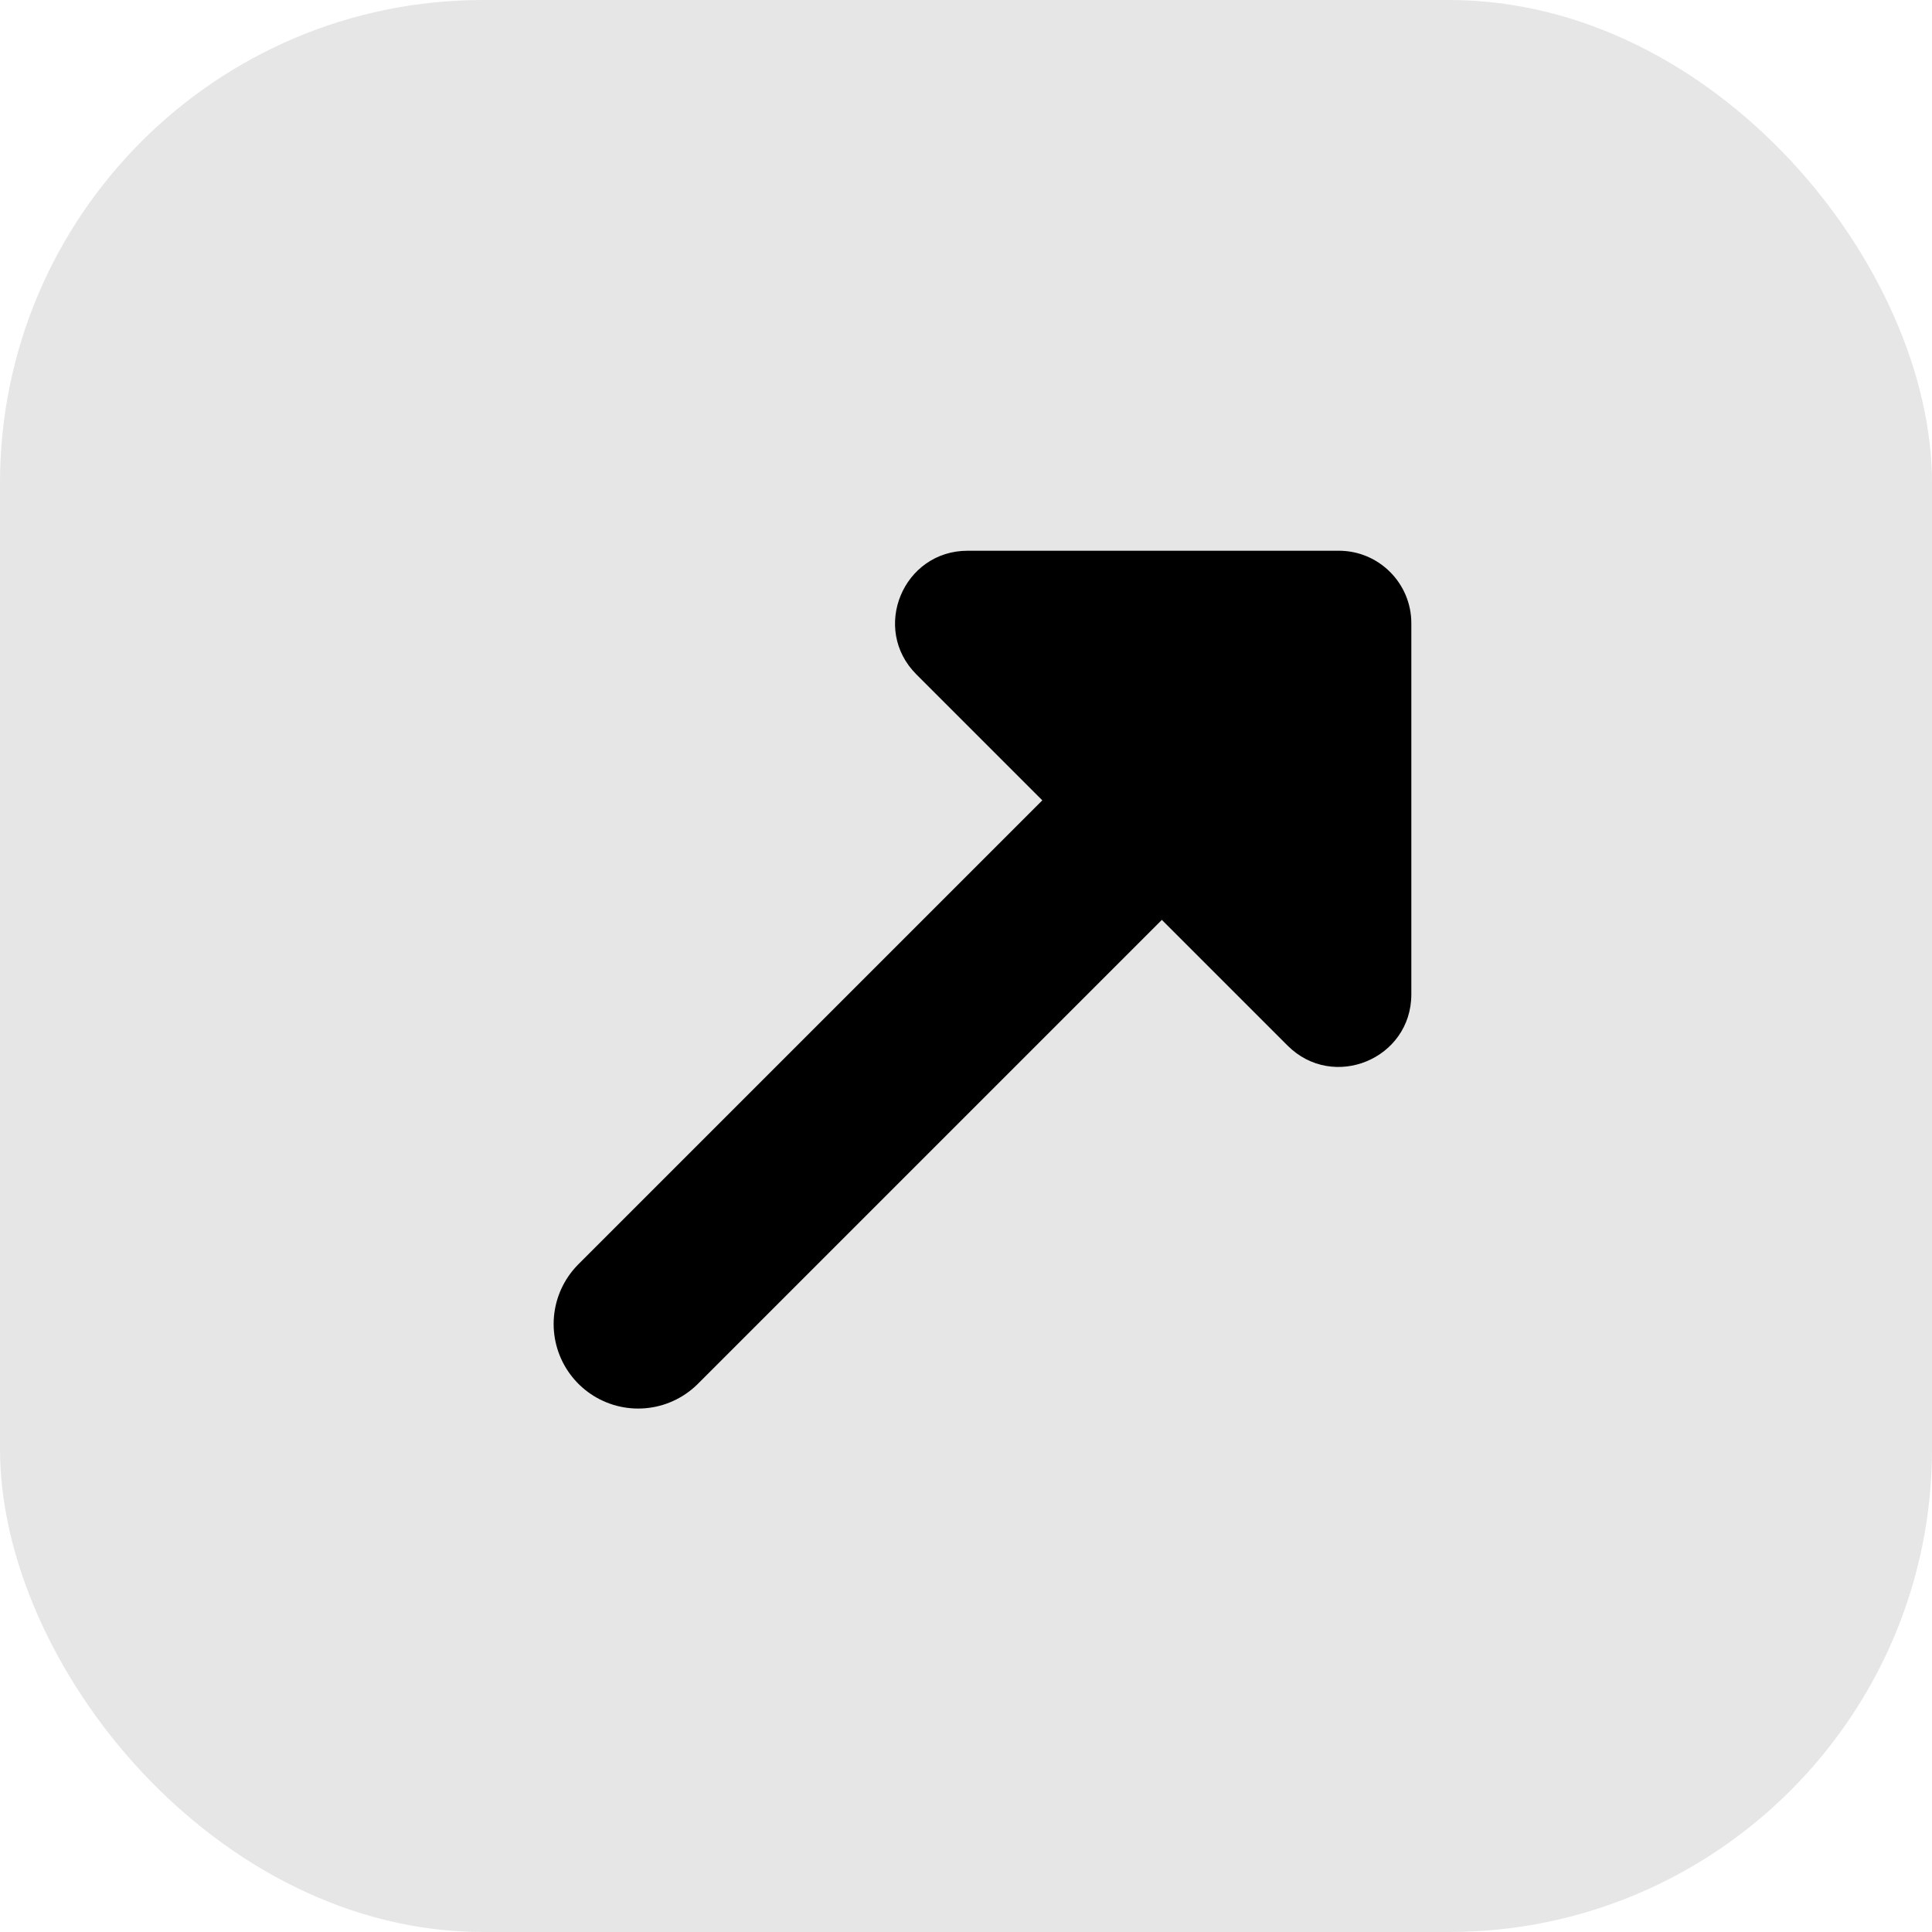 <svg width="16" height="16" viewBox="0 0 16 16" fill="none" xmlns="http://www.w3.org/2000/svg">
<rect opacity="0.1" width="16" height="16" rx="4" fill="black"/>
<path d="M5.285 10.965L10.152 6.098" stroke="black" stroke-width="1.4" stroke-linecap="round"/>
<path d="M11.688 5.161V8.235C11.688 8.77 11.041 9.037 10.663 8.659L7.589 5.585C7.211 5.207 7.479 4.561 8.014 4.561L11.088 4.561C11.419 4.561 11.688 4.83 11.688 5.161Z" fill="black"/>
</svg>
